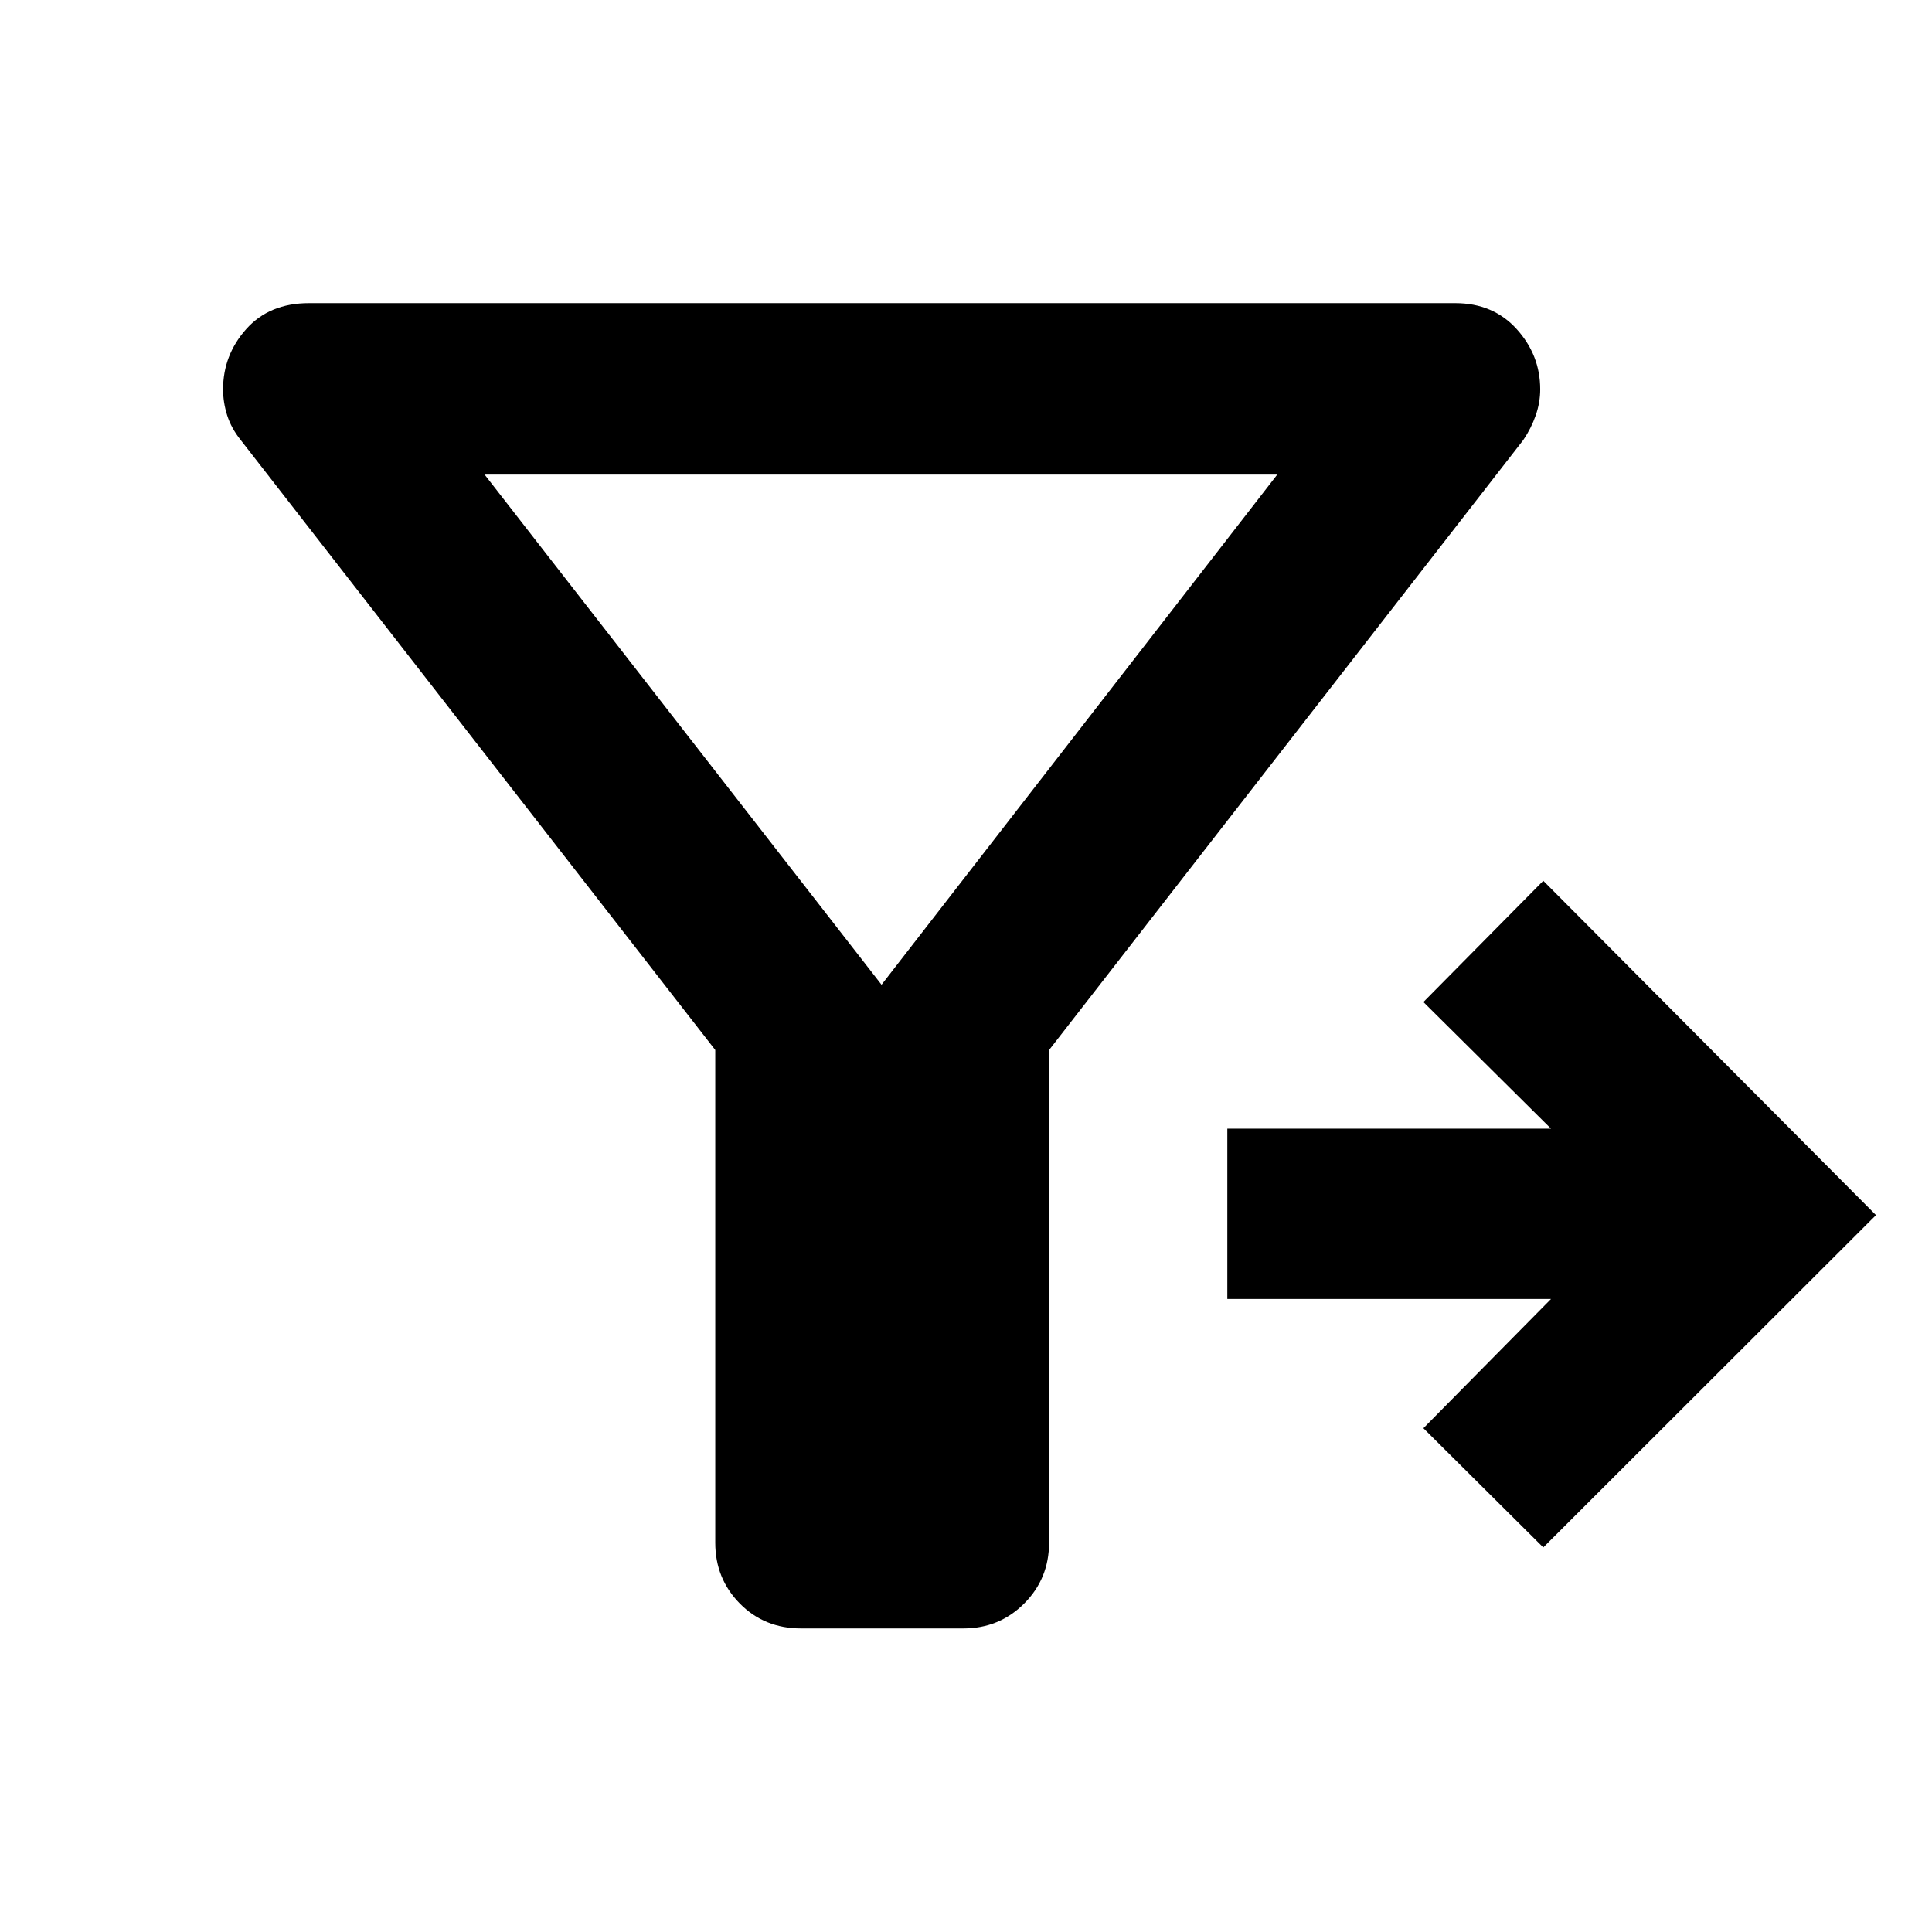 <svg xmlns="http://www.w3.org/2000/svg" height="40" viewBox="0 -960 960 960" width="40"><path d="M355.41-438.26 119.56-741.41q-4.63-5.78-6.68-12.2-2.04-6.43-2.04-12.91 0-17.03 11.49-29.94 11.5-12.91 31.19-12.91h569.56q18.88 0 30.56 12.91t11.68 29.94q0 6.48-2.23 12.91-2.23 6.42-6.18 12.25L521.27-438.24v244.83q0 17.83-12.37 30.2-12.37 12.37-30.2 12.37h-80.67q-18.21 0-30.41-12.37-12.21-12.37-12.21-30.2v-244.85Zm411.44 247.17-59.57-59.24 63.41-64.21H609.85v-84.63h160.84l-63.41-62.93 59.57-60.24 165.32 166.12-165.32 165.13Zm-328.82-279.6 196.63-253.49H240.79l197.24 253.49Z"/></svg>